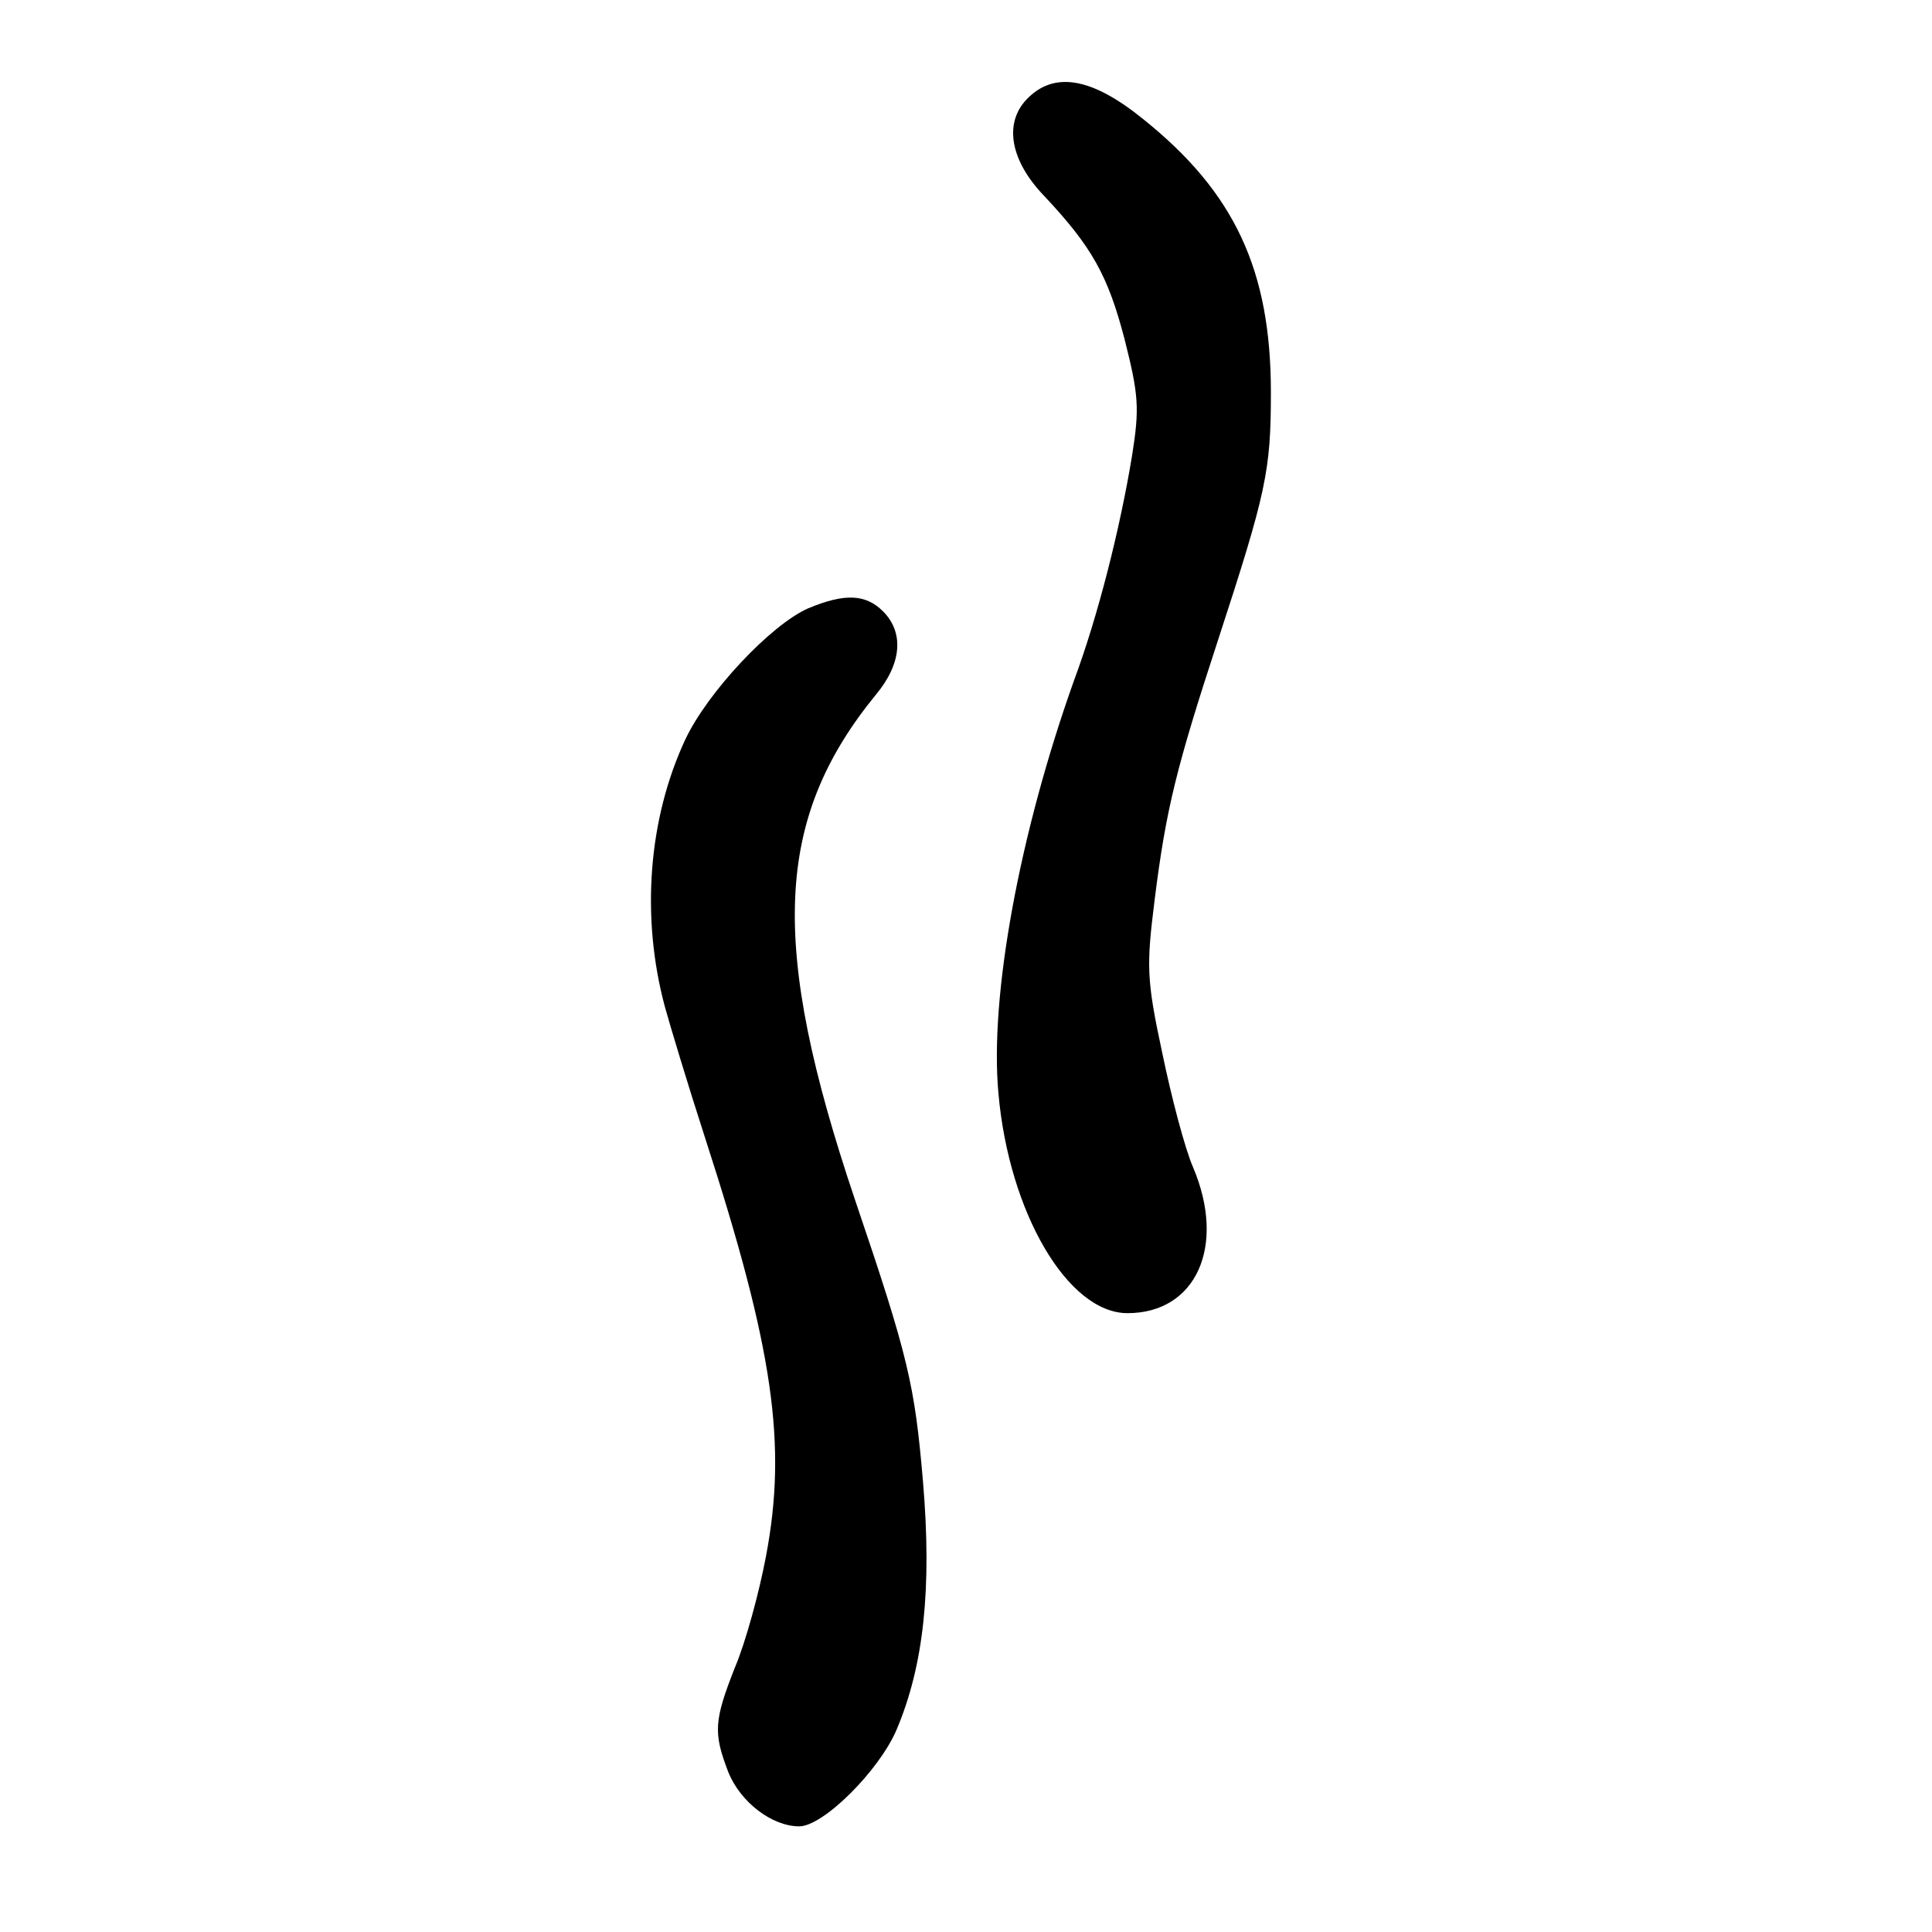 <?xml version="1.0" standalone="no"?>
<!DOCTYPE svg PUBLIC "-//W3C//DTD SVG 20010904//EN" "http://www.w3.org/TR/2001/REC-SVG-20010904/DTD/svg10.dtd">
<svg version="1.0" xmlns="http://www.w3.org/2000/svg" width="256pt" height="256pt"
    viewBox="0 0 256 256" preserveAspectRatio="xMidYMid meet">

    <g transform="translate(0,256) scale(0.1,-0.1)" fill="#000000" stroke="none">
        <path d="M1360 2428 c-30 -32 -21 -81 23 -127 64 -68 85 -106 107 -190 19 -75
20 -92 10 -155 -16 -97 -45 -212 -77 -298 -72 -202 -112 -418 -100 -547 14
-158 92 -291 171 -291 91 0 131 89 87 193 -11 25 -29 94 -41 152 -21 98 -21
115 -10 203 15 120 29 176 84 344 64 196 70 224 70 328 0 162 -48 265 -169
362 -69 56 -119 64 -155 26z" />
        <path d="M1071 1754 c-50 -22 -134 -112 -163 -174 -49 -105 -59 -235 -27 -354
6 -22 30 -102 54 -176 90 -278 108 -404 80 -552 -9 -48 -27 -114 -41 -147 -28
-71 -29 -87 -9 -139 16 -40 58 -72 94 -72 32 0 106 74 129 128 36 85 47 187
35 329 -11 128 -19 164 -90 373 -114 338 -107 505 28 670 34 41 37 82 9 110
-23 23 -51 24 -99 4z" />
    </g>
</svg>